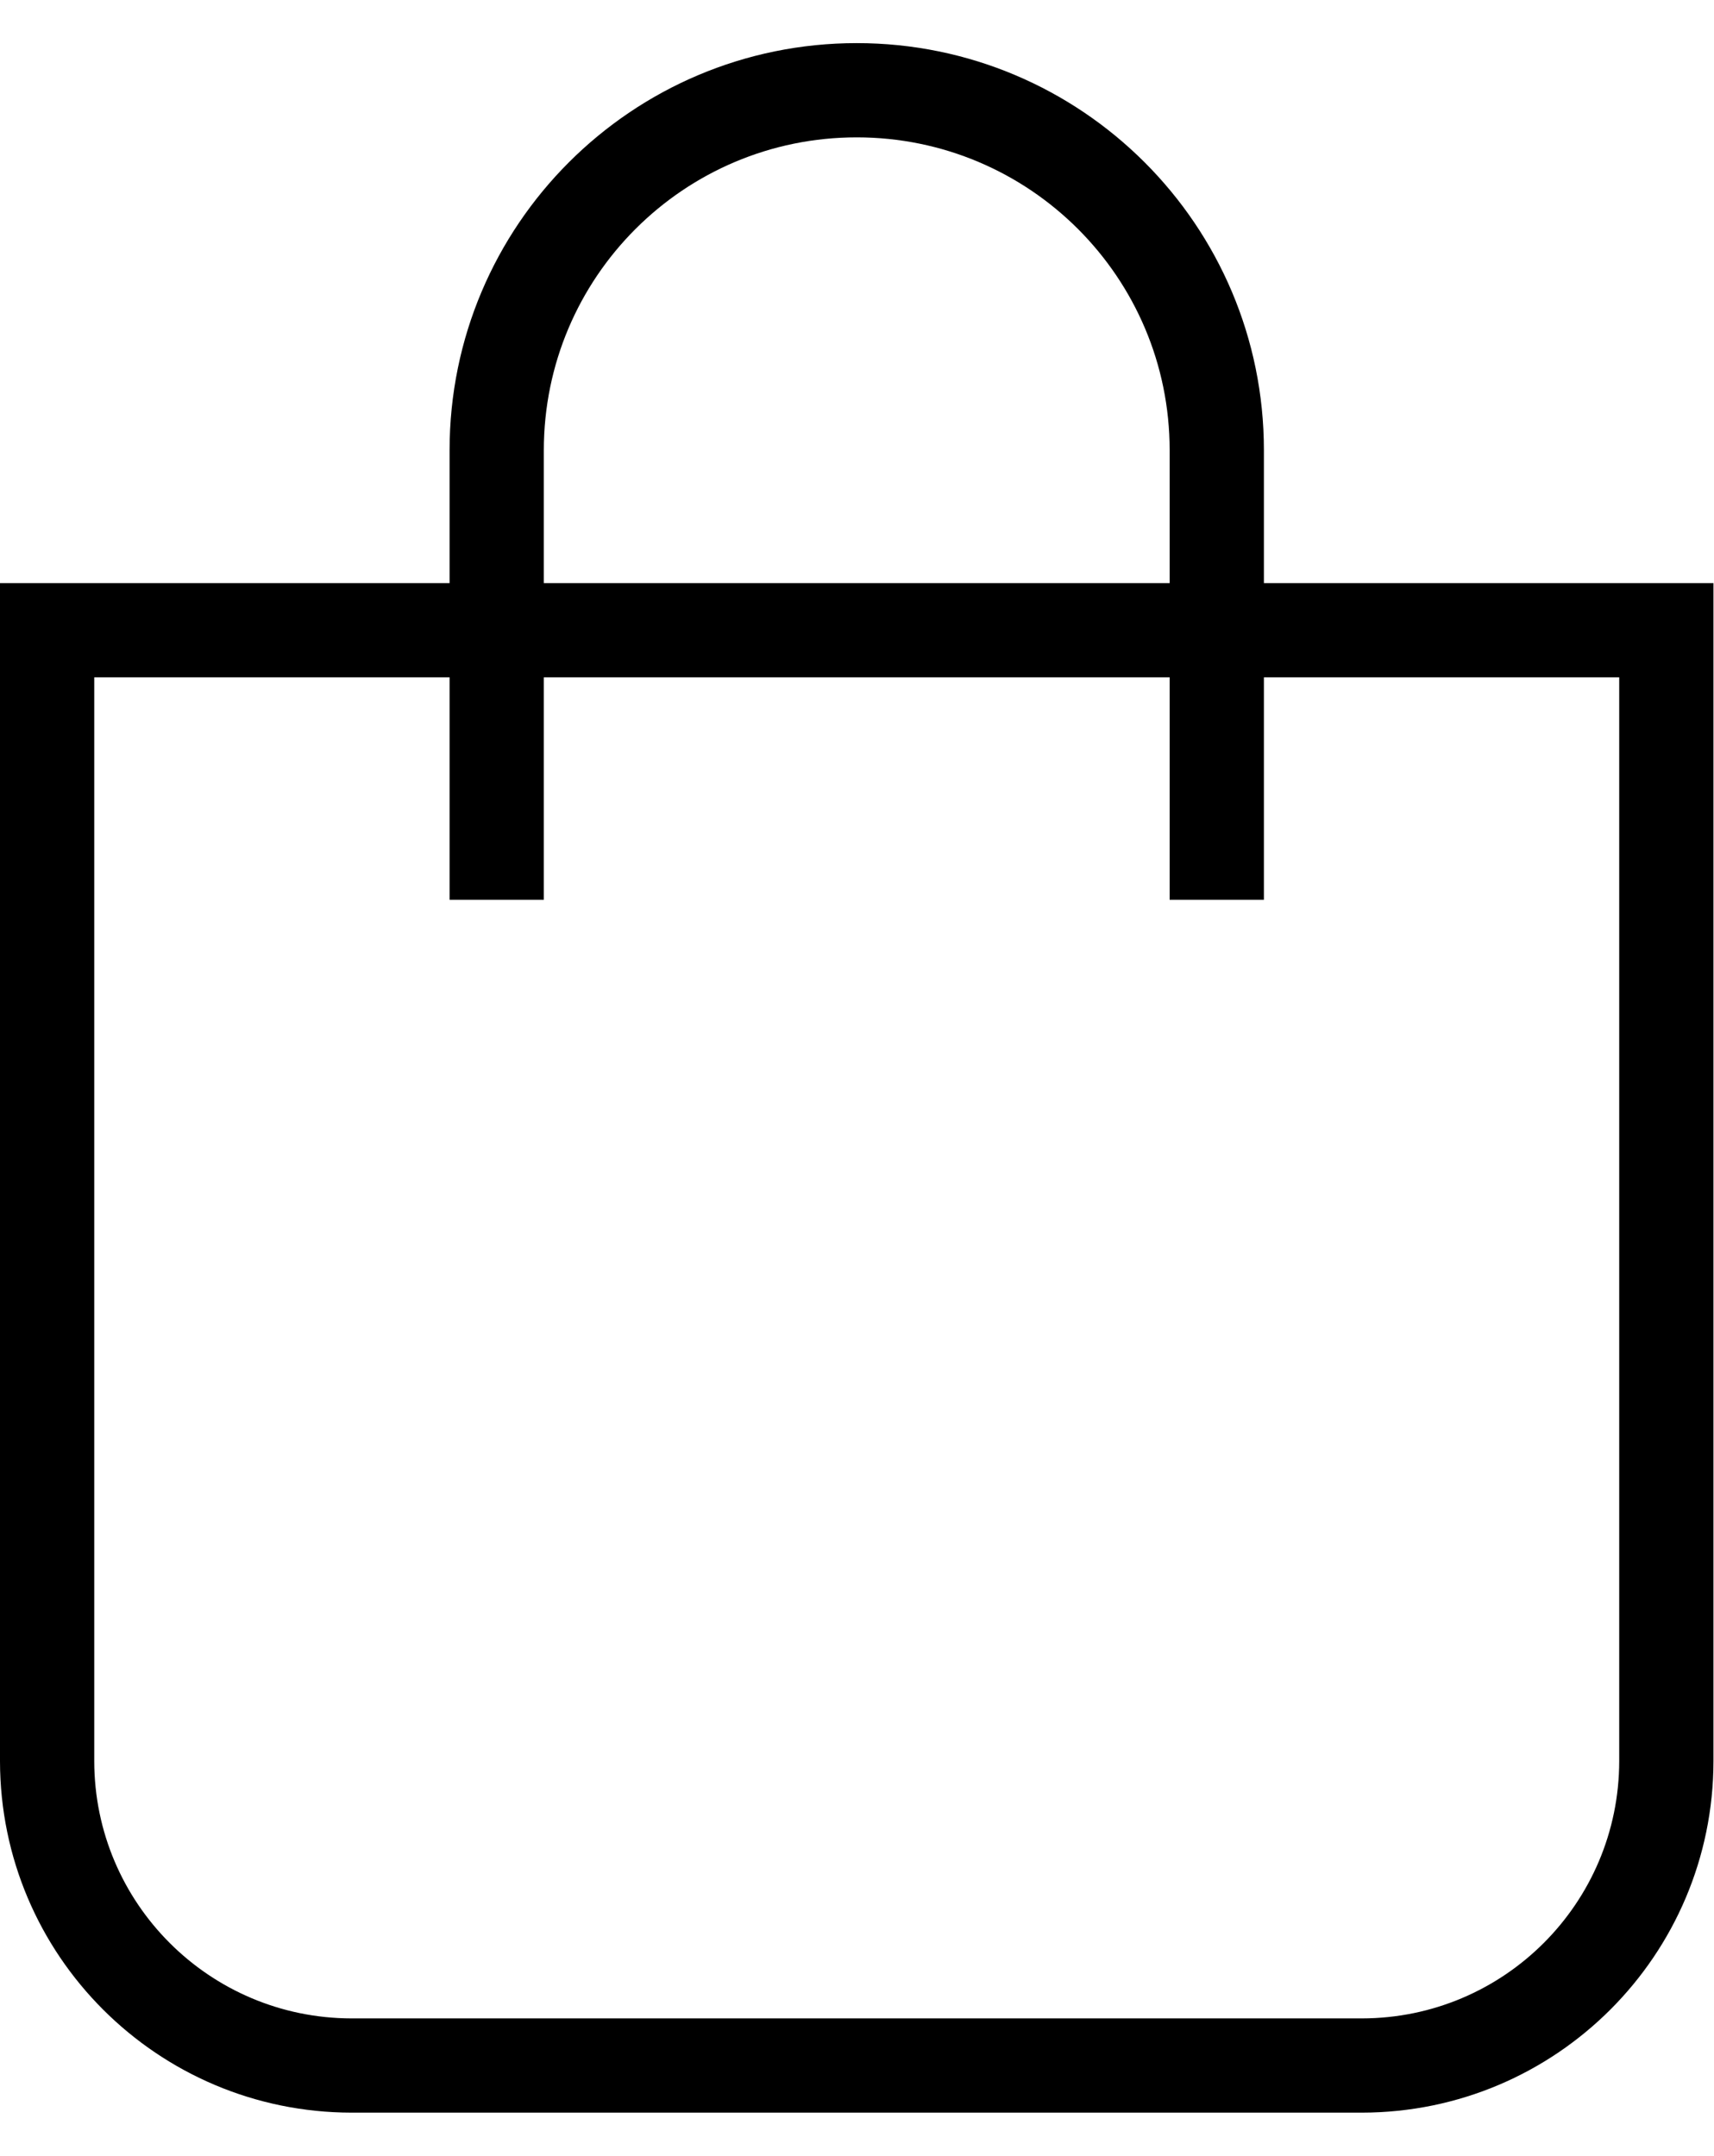 <svg viewBox="0 0 848 1066.744" xmlns="http://www.w3.org/2000/svg"><path d="M0 288.524h847.738v582.878c-.106 96.016-77.914 173.825-173.92 173.93H173.93C77.916 1045.228.107 967.42 0 871.413v-.01zm801.107 46.63H46.63v536.248c.08 70.274 57.027 127.22 127.293 127.3h499.884c70.274-.08 127.22-57.026 127.3-127.292v-.008zM625.312 445.202h-46.63V222.776c0-85.5-69.312-154.812-154.812-154.812s-154.812 69.312-154.812 154.812v222.426h-46.63V222.776c0-111.254 90.19-201.443 201.443-201.443s201.444 90.19 201.444 201.443z"/></svg>